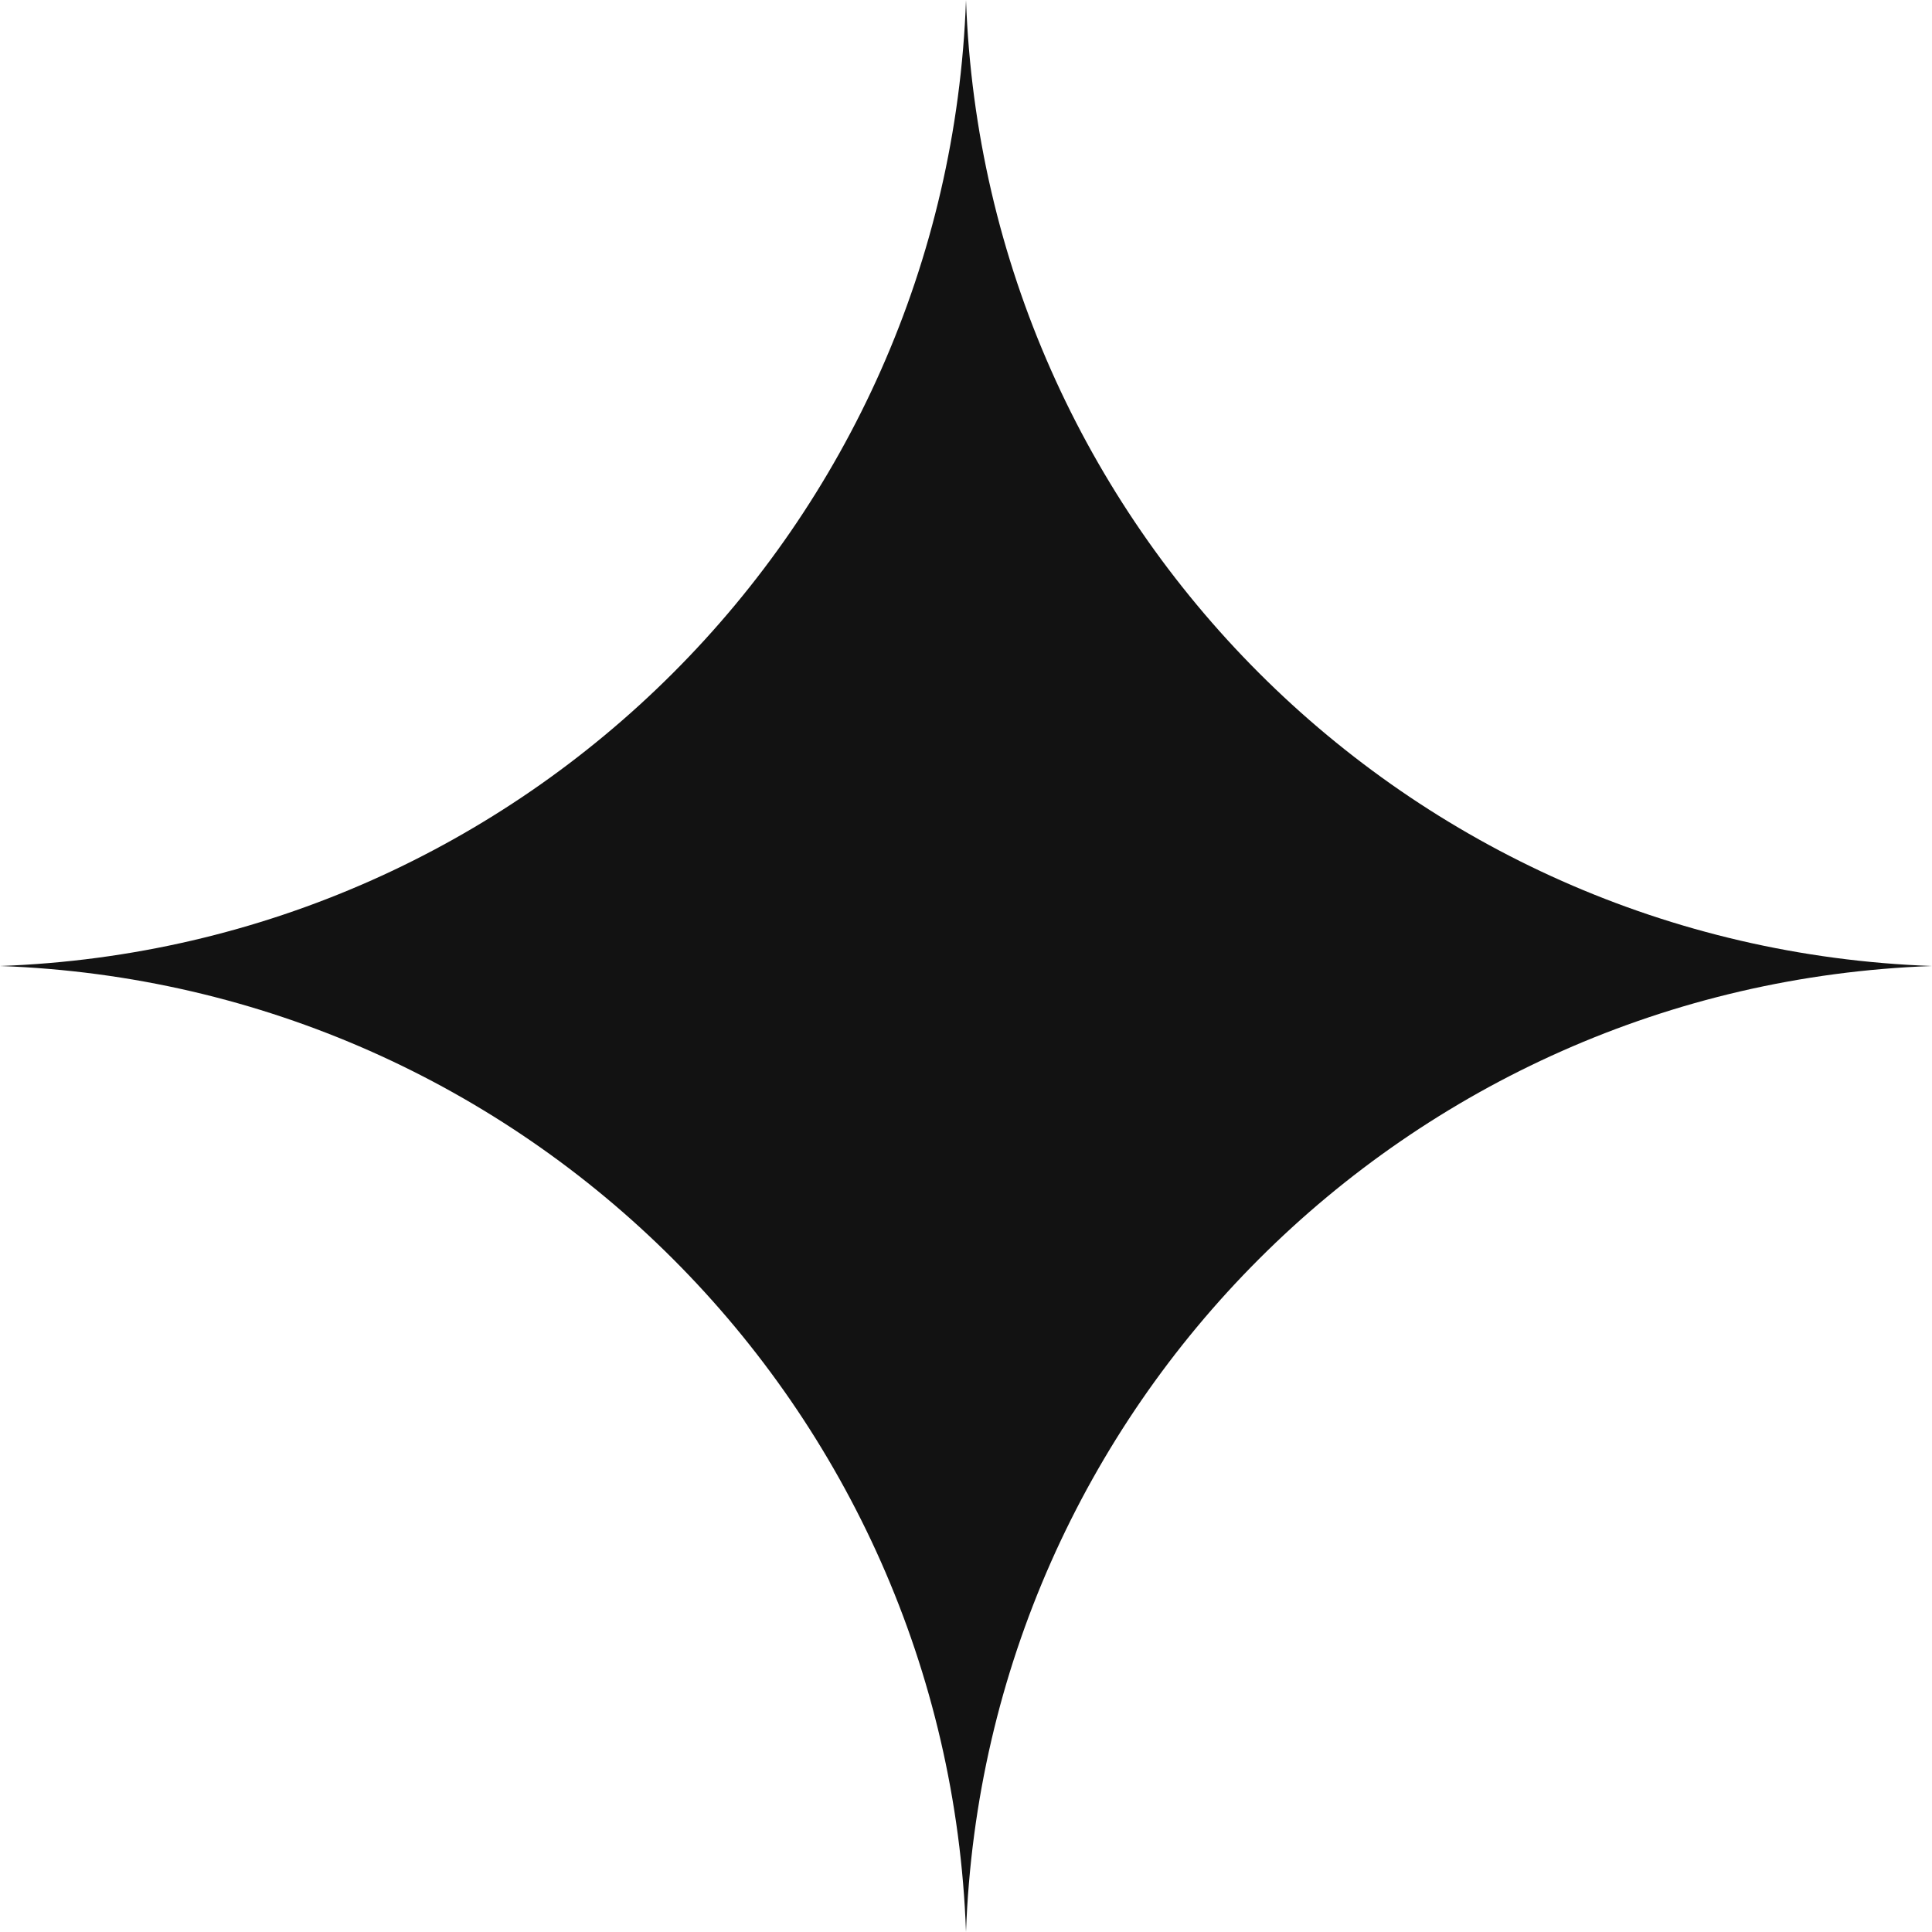 <svg width="24" height="24" viewBox="0 0 24 24" fill="none" xmlns="http://www.w3.org/2000/svg">
<path d="M12 0C12.234 6.528 17.472 11.766 24 12C17.472 12.234 12.234 17.472 12 24C11.766 17.472 6.528 12.234 0 12C6.528 11.766 11.766 6.528 12 0Z" fill="#121212"/>
</svg>
